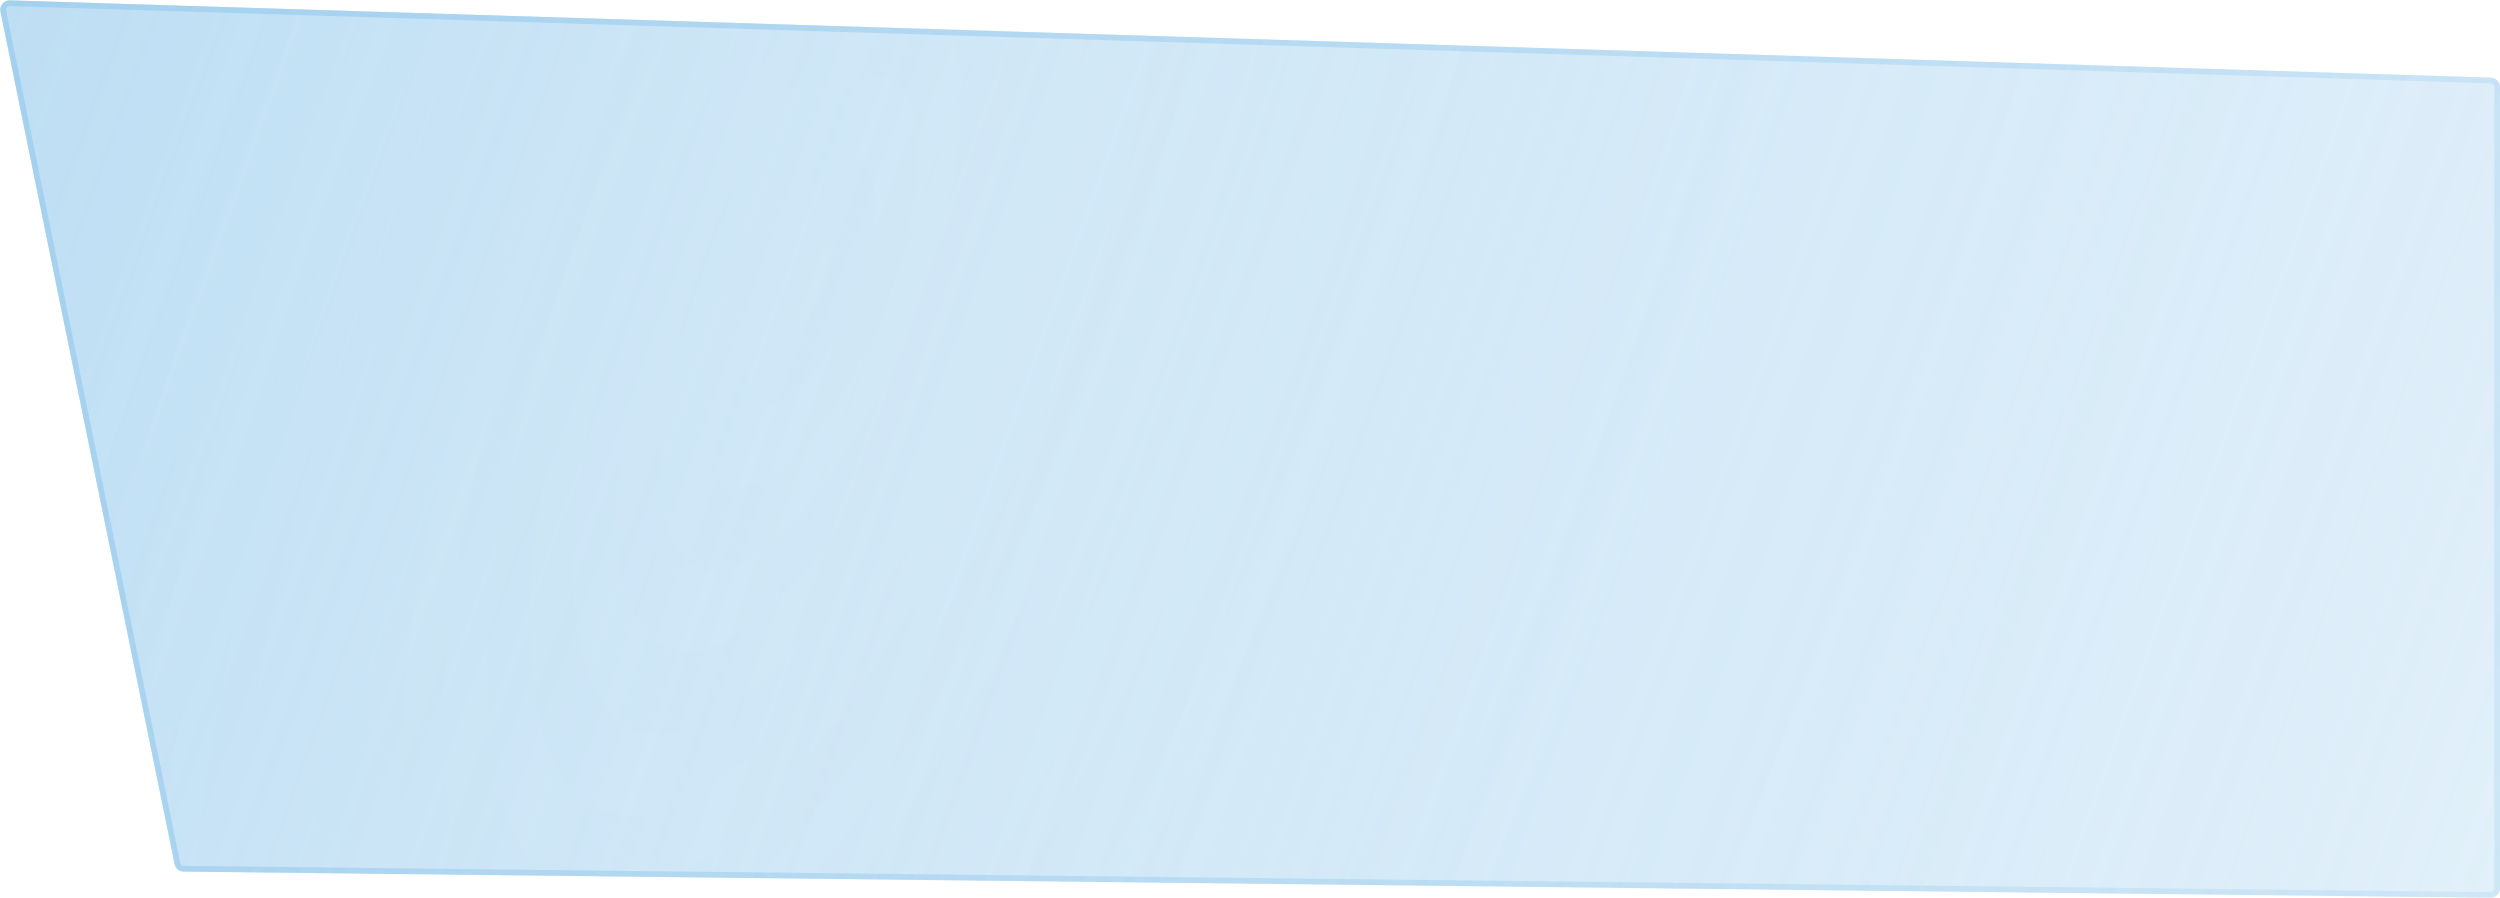 <svg width="1317" height="473" viewBox="0 0 1317 473" fill="none" xmlns="http://www.w3.org/2000/svg">
<g filter="url(#filter0_b_457_1430)">
<path d="M0.265 6.195C-0.381 3.033 2.094 0.096 5.32 0.197L1312.16 40.897C1314.86 40.981 1317 43.194 1317 45.895V467.943C1317 470.727 1314.73 472.974 1311.94 472.943L96.81 459.153C94.456 459.126 92.439 457.46 91.968 455.154L0.265 6.195Z" fill="url(#paint0_linear_457_1430)"/>
<path d="M0.265 6.195C-0.381 3.033 2.094 0.096 5.32 0.197L1312.16 40.897C1314.86 40.981 1317 43.194 1317 45.895V467.943C1317 470.727 1314.73 472.974 1311.94 472.943L96.81 459.153C94.456 459.126 92.439 457.46 91.968 455.154L0.265 6.195Z" fill="url(#paint1_radial_457_1430)" fill-opacity="0.2"/>
<path d="M1.735 5.895C1.283 3.681 3.015 1.626 5.273 1.696L1312.11 42.397C1314 42.455 1315.5 44.004 1315.5 45.895V467.943C1315.5 469.891 1313.91 471.465 1311.96 471.443L96.827 457.653C95.179 457.634 93.767 456.468 93.438 454.853L1.735 5.895Z" stroke="url(#paint2_linear_457_1430)" stroke-width="3"/>
</g>
<defs>
<filter id="filter0_b_457_1430" x="-39.838" y="-39.806" width="1396.84" height="552.749" filterUnits="userSpaceOnUse" color-interpolation-filters="sRGB">
<feFlood flood-opacity="0" result="BackgroundImageFix"/>
<feGaussianBlur in="BackgroundImage" stdDeviation="20"/>
<feComposite in2="SourceAlpha" operator="in" result="effect1_backgroundBlur_457_1430"/>
<feBlend mode="normal" in="SourceGraphic" in2="effect1_backgroundBlur_457_1430" result="shape"/>
</filter>
<linearGradient id="paint0_linear_457_1430" x1="-1" y1="0" x2="1317" y2="473" gradientUnits="userSpaceOnUse">
<stop stop-color="#98CBED" stop-opacity="0.7"/>
<stop offset="1" stop-color="#98CBED" stop-opacity="0.3"/>
</linearGradient>
<radialGradient id="paint1_radial_457_1430" cx="0" cy="0" r="1" gradientUnits="userSpaceOnUse" gradientTransform="translate(426.5 154) rotate(21.177) scale(664.365 1851.23)">
<stop stop-color="white"/>
<stop offset="1" stop-color="white" stop-opacity="0.2"/>
</radialGradient>
<linearGradient id="paint2_linear_457_1430" x1="-1" y1="0" x2="1317" y2="473" gradientUnits="userSpaceOnUse">
<stop stop-color="#98CBED" stop-opacity="0.7"/>
<stop offset="1" stop-color="#98CBED" stop-opacity="0.25"/>
</linearGradient>
</defs>
</svg>
